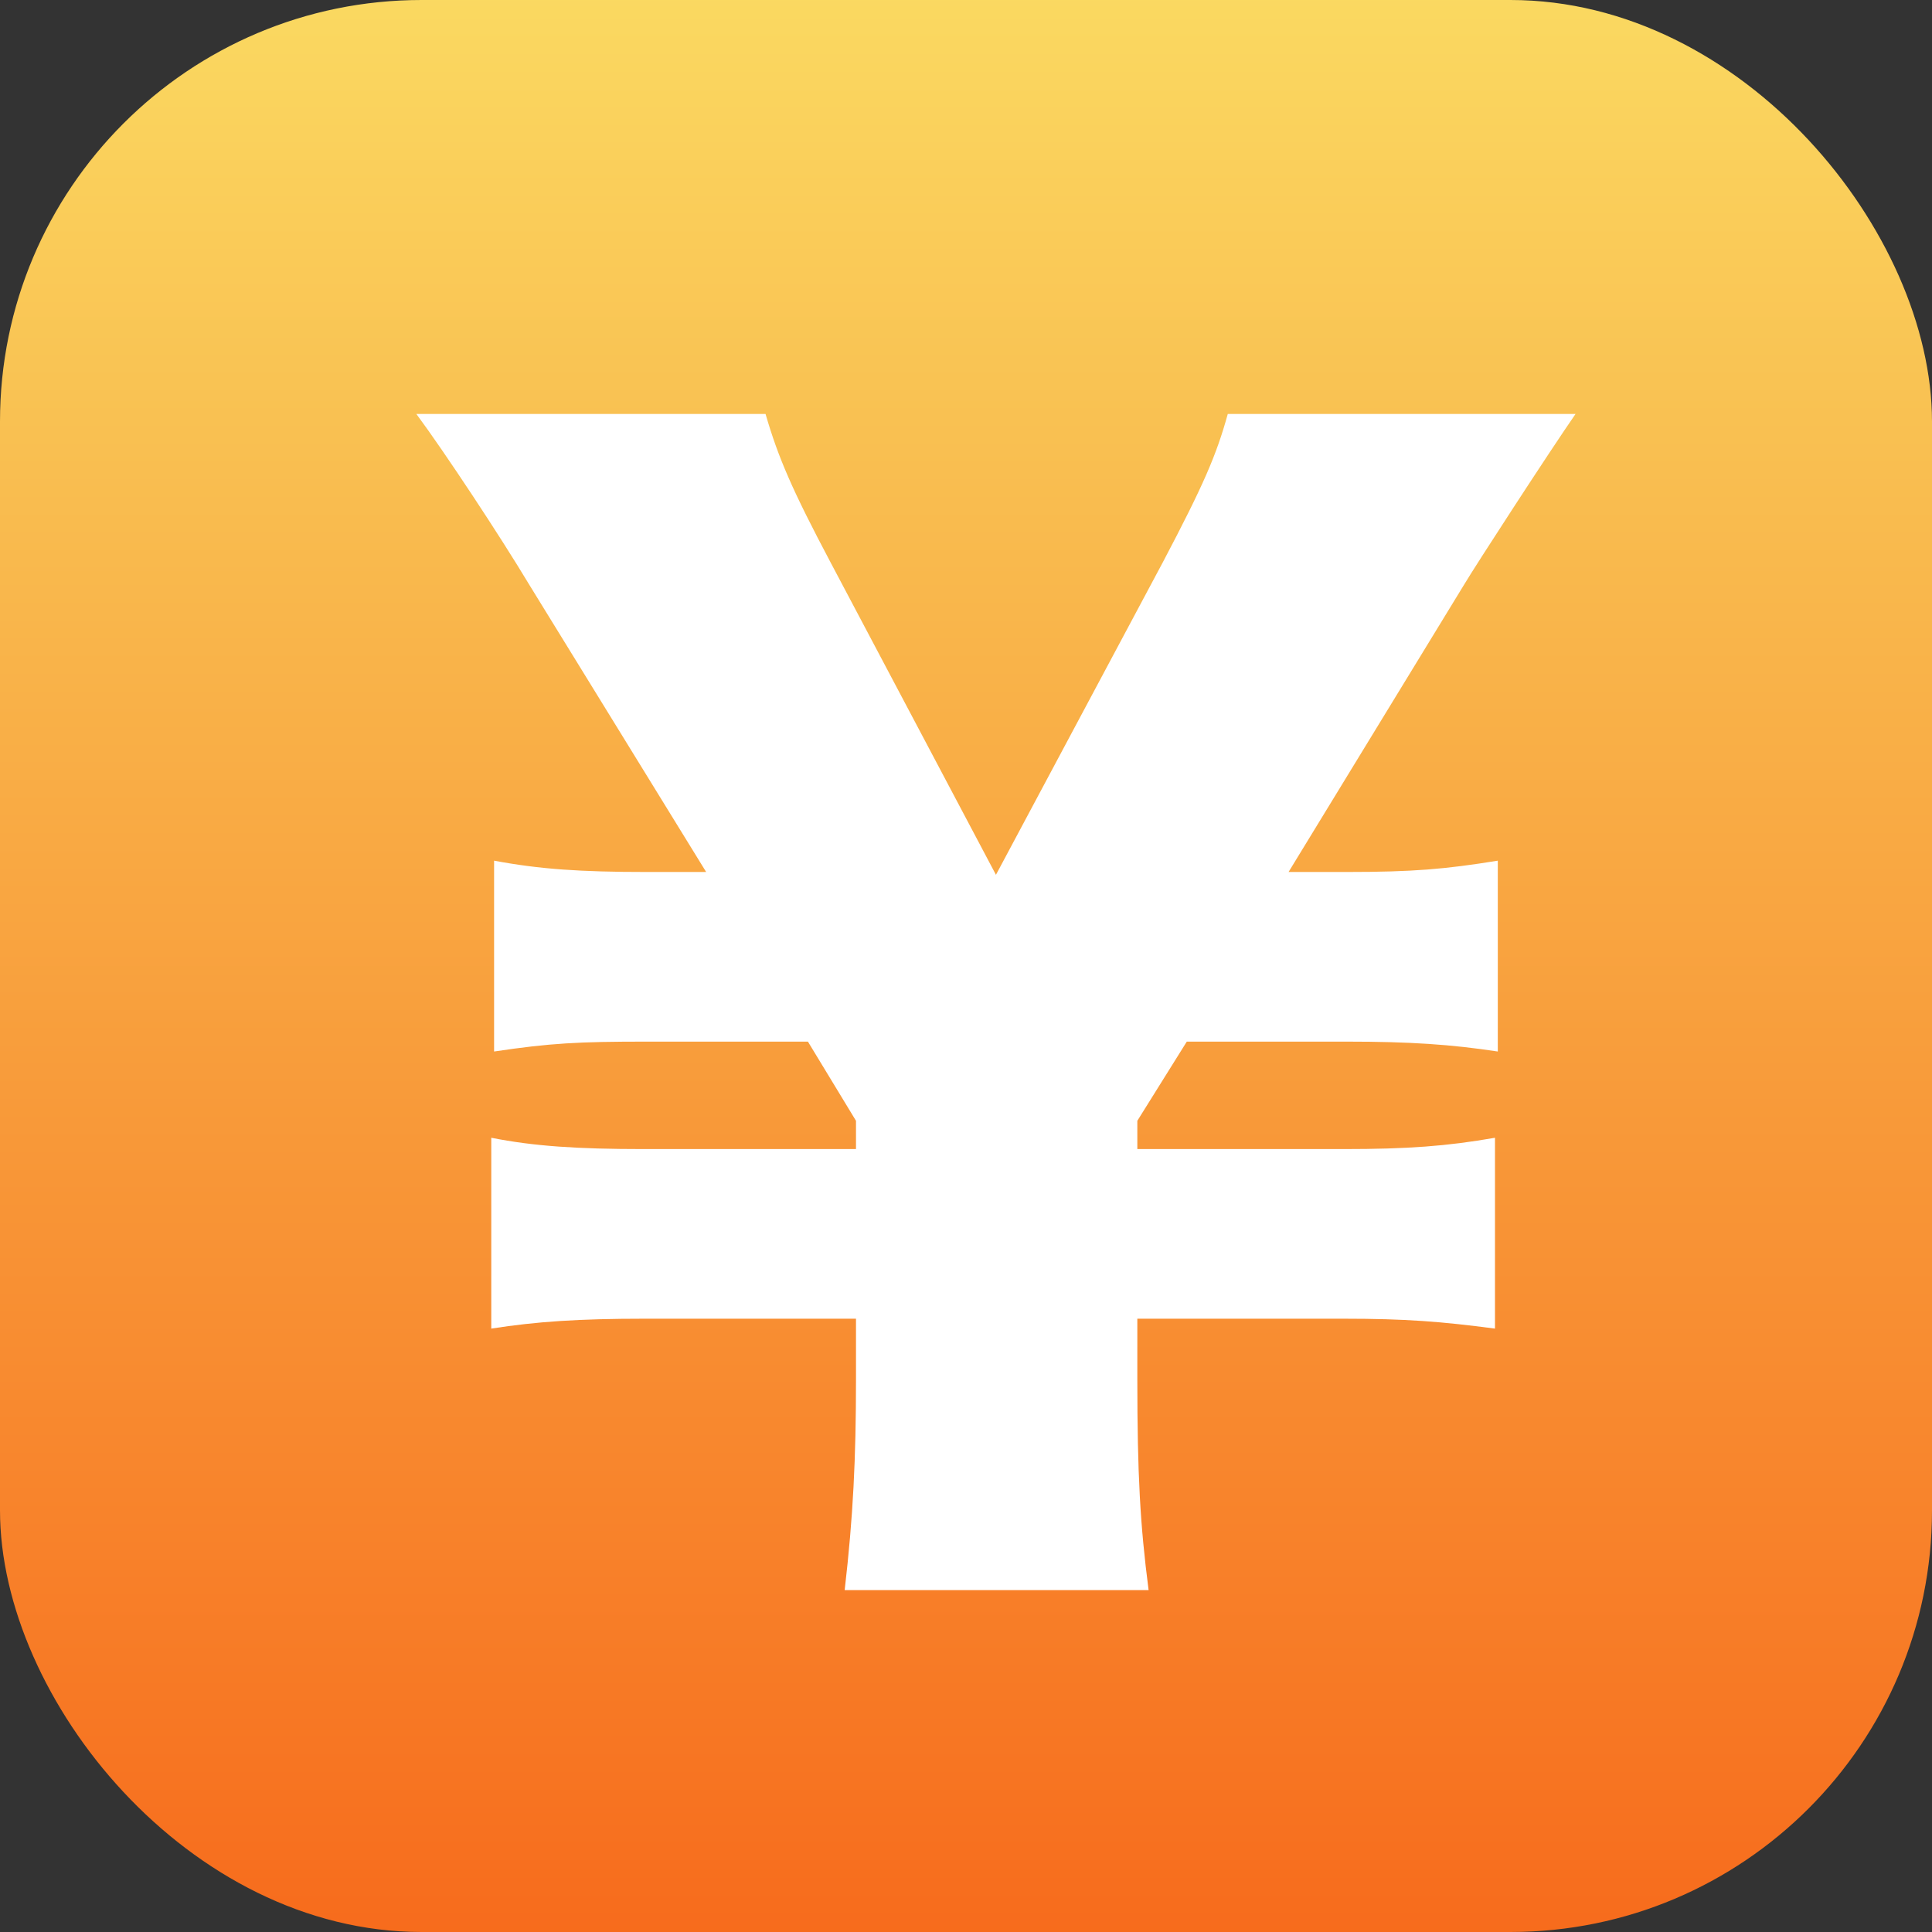 <?xml version="1.0" encoding="UTF-8"?>
<svg width="50px" height="50px" viewBox="0 0 50 50" version="1.1" xmlns="http://www.w3.org/2000/svg" xmlns:xlink="http://www.w3.org/1999/xlink">
    <rect x="0" y="0" width="50" height="50" fill="#333333" stroke="none"/>
    <!-- Generator: Sketch 49 (51002) - http://www.bohemiancoding.com/sketch -->
    <title>icon/财富运势</title>
    <desc>Created with Sketch.</desc>
    <defs>
        <linearGradient x1="50%" y1="0%" x2="50%" y2="100%" id="linearGradient-1">
            <stop stop-color="#FAD961" offset="0%"></stop>
            <stop stop-color="#F76B1C" offset="100%"></stop>
        </linearGradient>
    </defs>
    <g id="icon/财富运势" stroke="none" stroke-width="1" fill="none" fill-rule="evenodd">
        <g id="icon-copy-3">
            <rect id="Rectangle" fill="url(#linearGradient-1)" x="0" y="0" width="50" height="50" rx="10.909"></rect>
            <path d="M29.726,41.152 L21.86,41.152 C22.08,39.25 22.153,37.75 22.153,35.701 L22.153,34.128 L16.665,34.128 C14.982,34.128 13.885,34.201 12.714,34.384 L12.714,29.445 C13.812,29.664 14.946,29.738 16.665,29.738 L22.153,29.738 L22.153,29.006 L20.909,26.957 L16.738,26.957 C14.982,26.957 14.251,26.994 12.787,27.213 L12.787,22.274 C13.958,22.494 15.019,22.567 16.738,22.567 L18.275,22.567 L13.702,15.14 C12.934,13.86 11.507,11.701 10.775,10.713 L19.812,10.713 C20.141,11.847 20.507,12.689 21.495,14.555 L25.775,22.64 L30.092,14.555 C31.153,12.542 31.482,11.774 31.775,10.713 L40.775,10.713 C40.116,11.664 38.214,14.591 37.885,15.14 L33.348,22.567 L34.848,22.567 C36.568,22.567 37.409,22.494 38.763,22.274 L38.763,27.213 C37.555,27.03 36.495,26.957 34.848,26.957 L30.714,26.957 L29.434,29.006 L29.434,29.738 L34.775,29.738 C36.421,29.738 37.446,29.664 38.69,29.445 L38.69,34.384 C37.299,34.201 36.385,34.128 34.775,34.128 L29.434,34.128 L29.434,35.701 C29.434,38.152 29.507,39.469 29.726,41.152 Z" id="¥" fill="#FFFFFF"></path>
        </g>
    </g>
</svg>